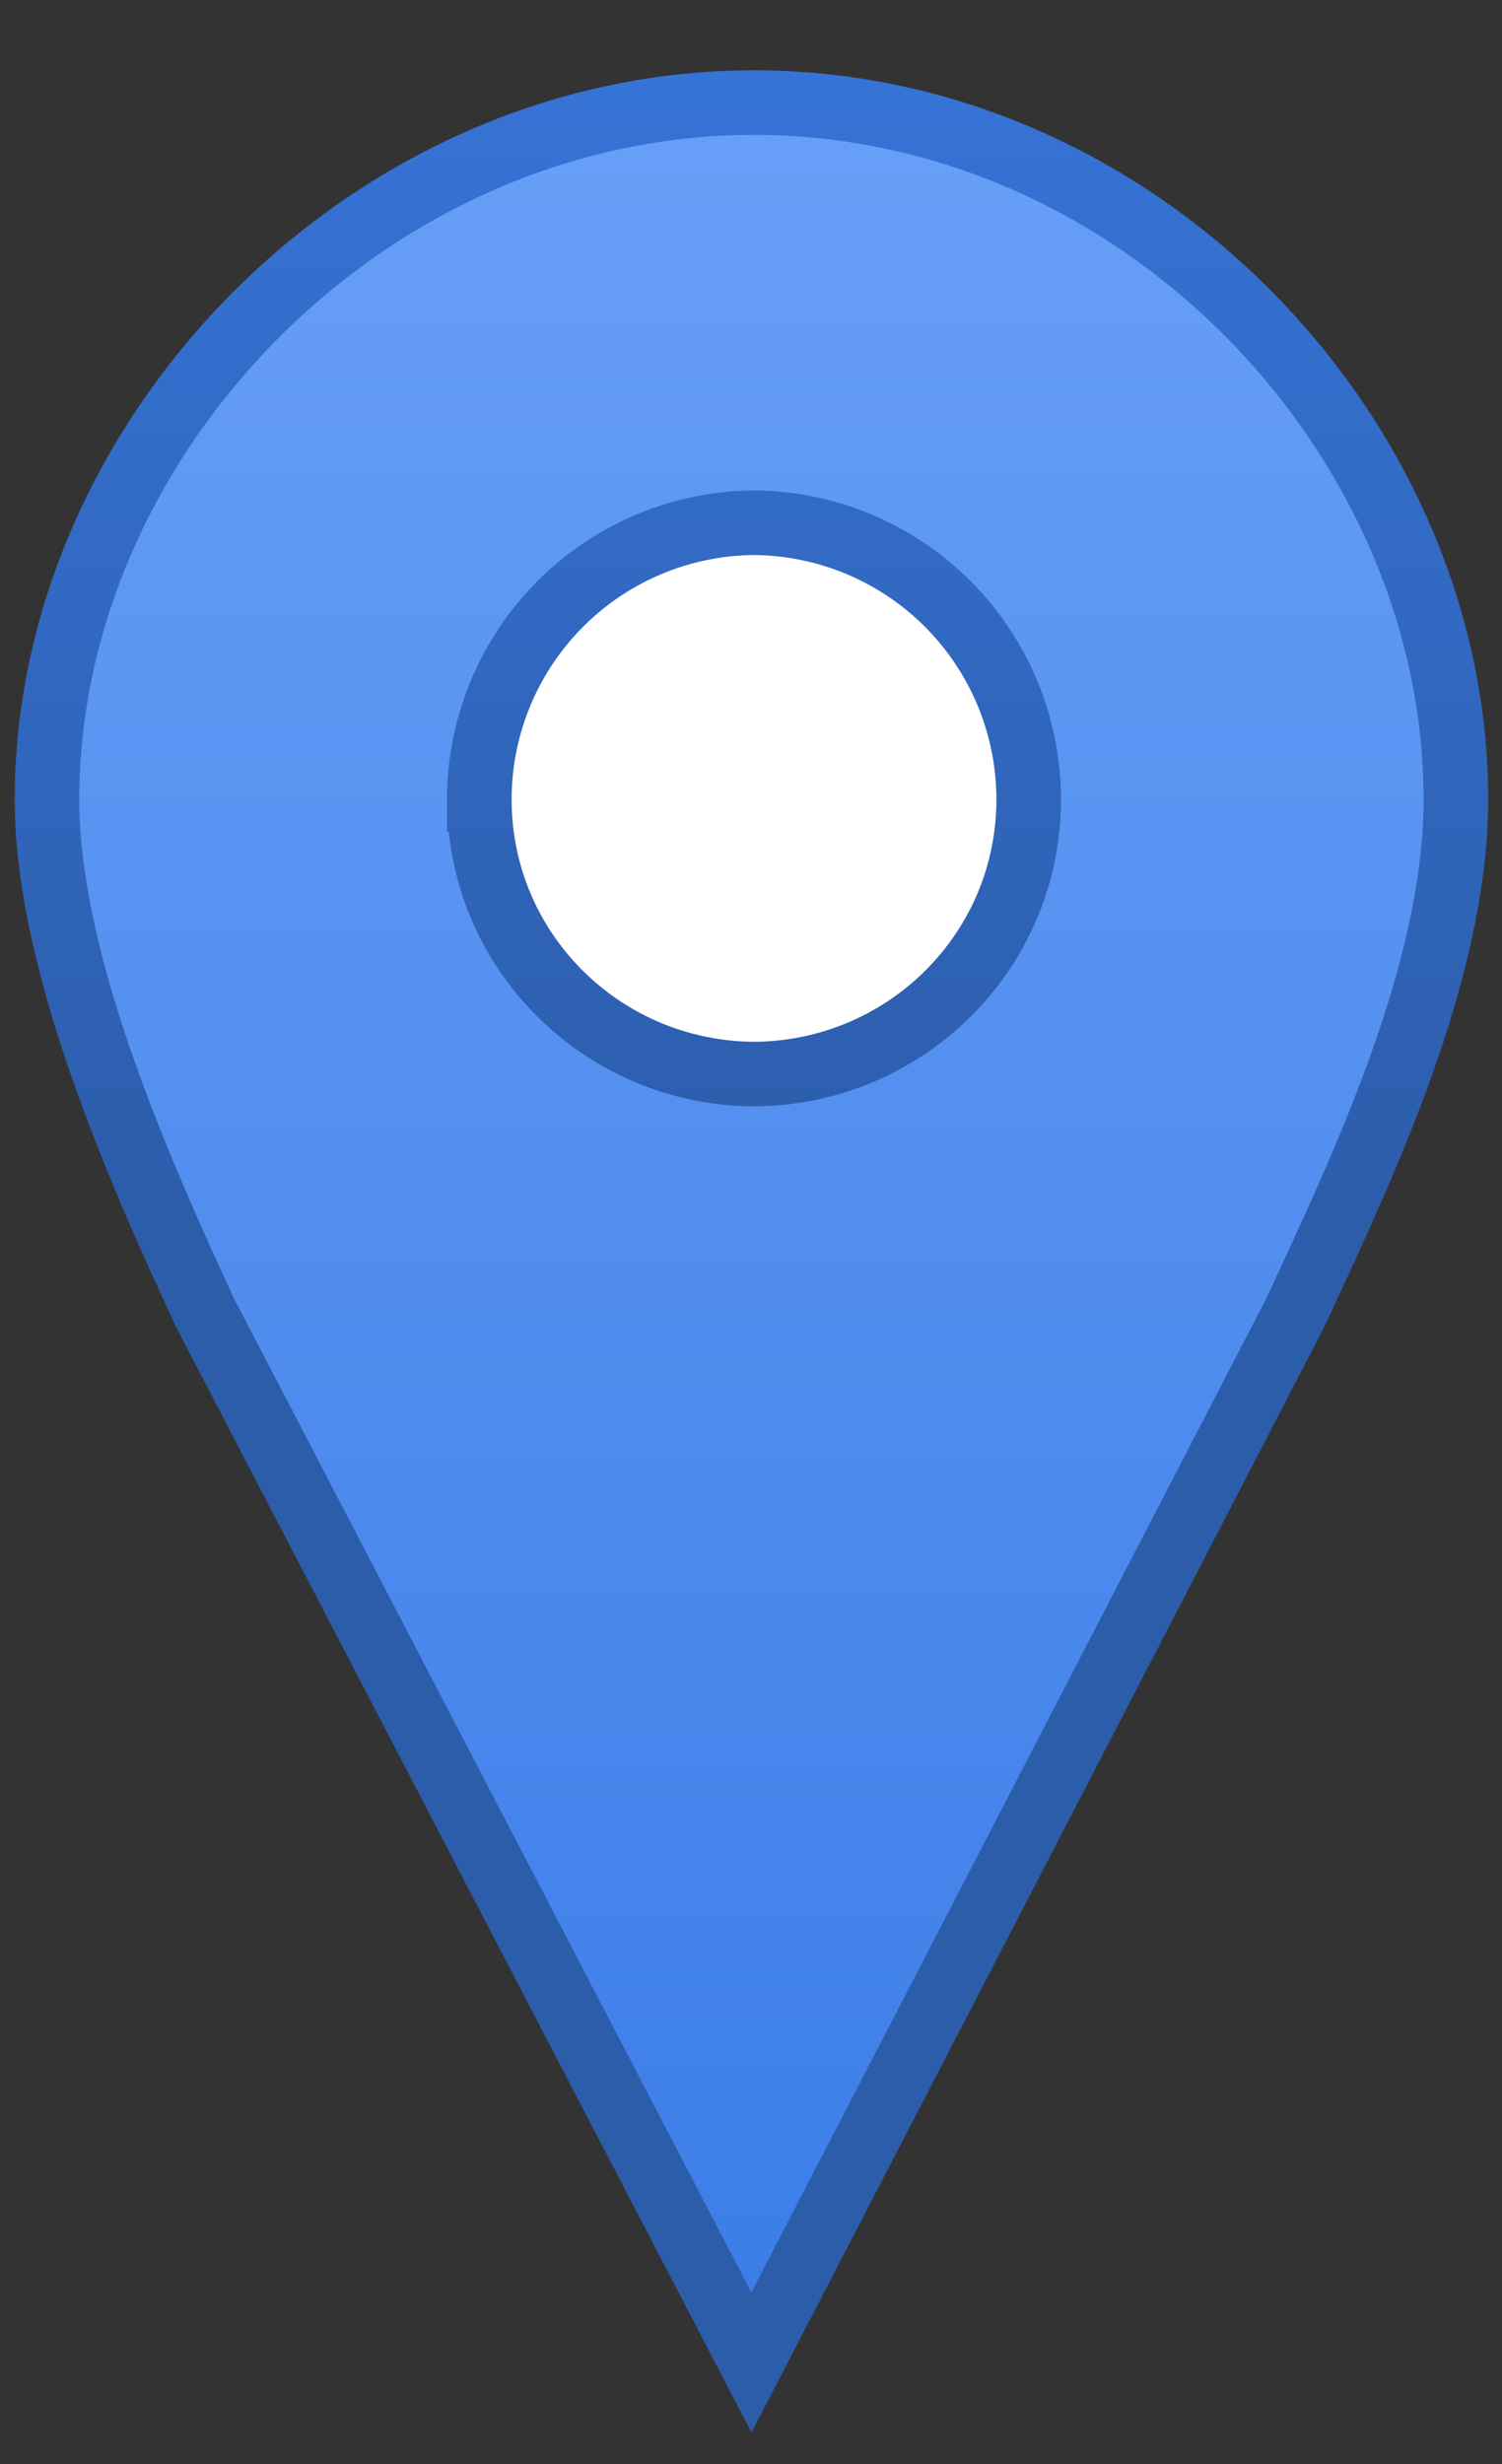 <svg xmlns="http://www.w3.org/2000/svg" xml:space="preserve" style="fill-rule:evenodd;clip-rule:evenodd;stroke-linecap:round" viewBox="0 0 500 820"><rect x="0" y="0" width="500" height="820" fill="#333333" stroke="none"/><defs><linearGradient id="a" x1="0" x2="1" y1="0" y2="0" gradientTransform="rotate(-90 478.727 62.272)scale(37.566)" gradientUnits="userSpaceOnUse"><stop offset="0" stop-color="#3c7ee8"/><stop offset="1" stop-color="#689ff7"/></linearGradient><linearGradient id="b" x1="0" x2="1" y1="0" y2="0" gradientTransform="rotate(-90 468.484 54.002)scale(19.053)" gradientUnits="userSpaceOnUse"><stop offset="0" stop-color="#2c5dab"/><stop offset="1" stop-color="#3673d6"/></linearGradient></defs><path fill="#FFF" d="M341.864 266.306c0 50.809-41.038 91.846-91.846 91.846s-91.846-41.037-91.846-91.846c0-50.808 41.038-91.846 91.846-91.846s91.846 41.038 91.846 91.846"/><path fill="url(#a)" stroke="url(#b)" stroke-width="1.1" d="M416.544 503.612c-6.573 0-12.044 5.691-12.044 11.866 0 2.778 1.564 6.308 2.694 8.746l9.306 17.872 9.262-17.872c1.13-2.438 2.738-5.791 2.738-8.746 0-6.175-5.383-11.866-11.956-11.866Zm0 7.155a4.714 4.714 0 0 1 4.679 4.71c0 2.588-2.095 4.663-4.679 4.679-2.584-.017-4.679-2.09-4.679-4.679a4.714 4.714 0 0 1 4.679-4.71Z" transform="translate(-7889.1 -9807.44)scale(19.542)"/></svg>